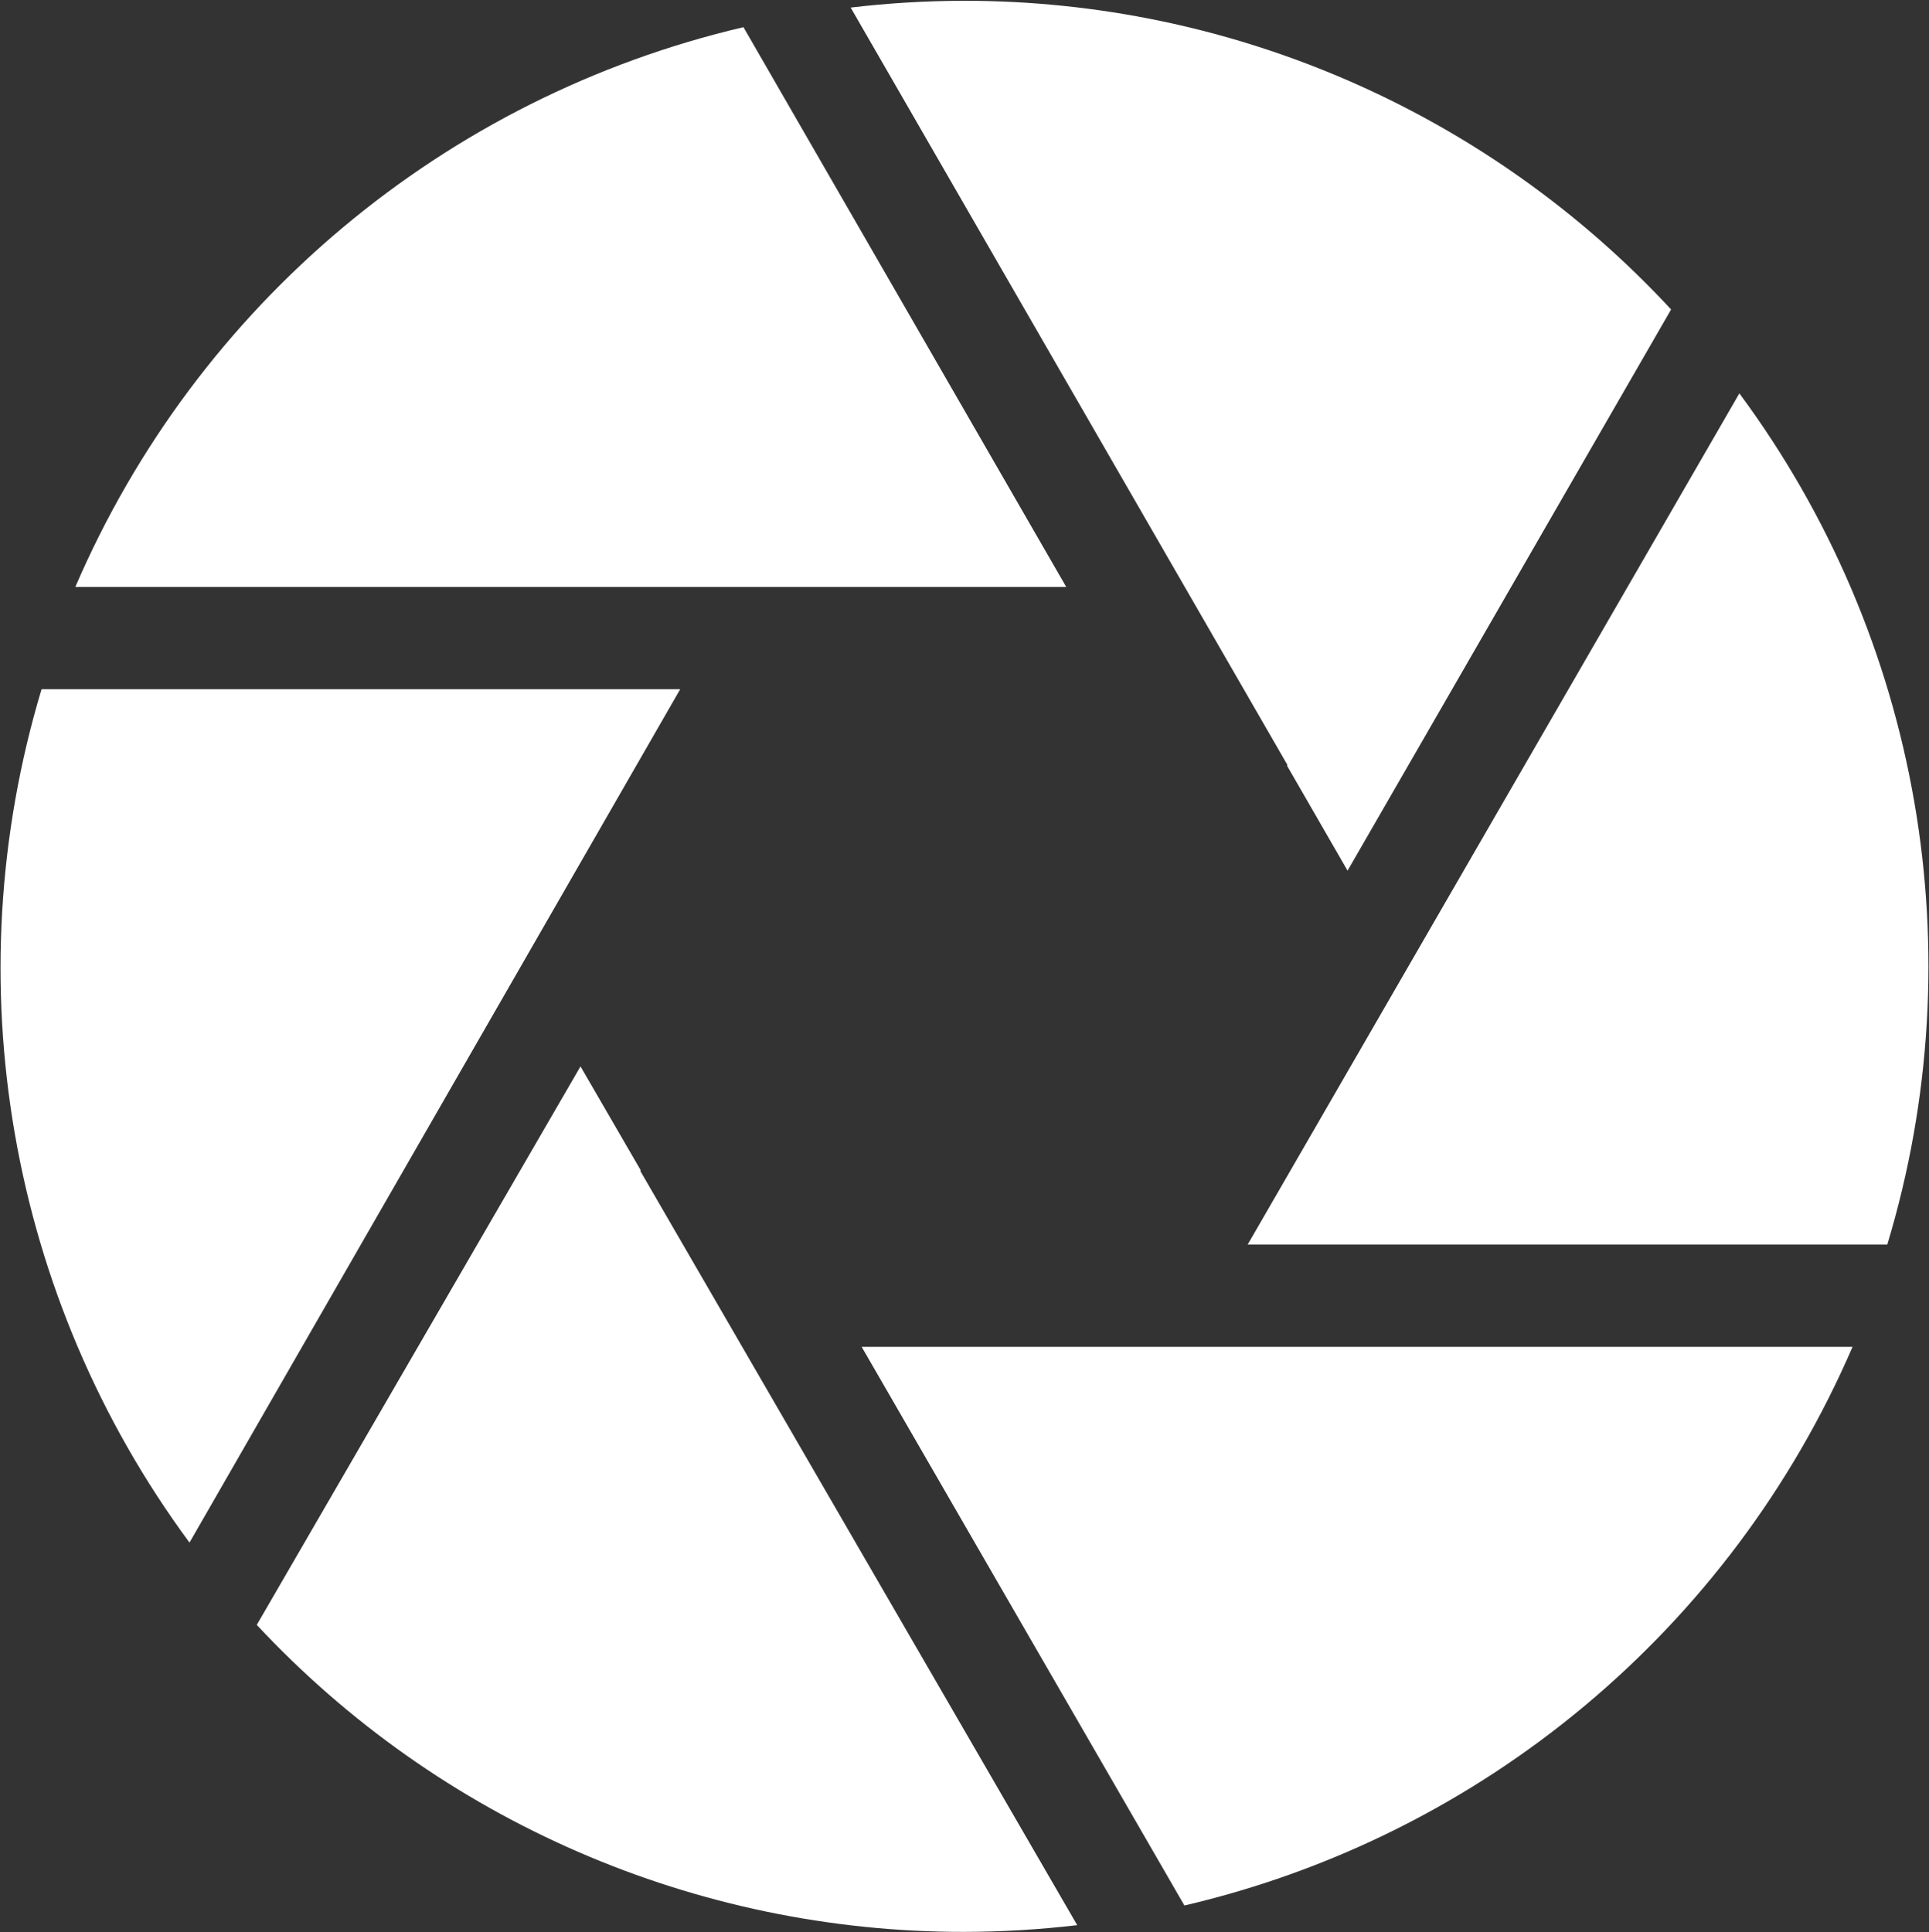 <svg width="1754" height="1757" xmlns="http://www.w3.org/2000/svg" xmlns:xlink="http://www.w3.org/1999/xlink" xml:space="preserve" overflow="hidden"><rect width="100%" height="100%" fill="#333333" stroke="none"/><defs><clipPath id="clip0"><rect x="1640" y="603" width="1754" height="1757"/></clipPath></defs><g clip-path="url(#clip0)" transform="translate(-1640 -603)"><path d="M2717.69 1827.71 2423.49 1827.71 2716.96 2335.71C2988.61 2272.24 3214.06 2083.73 3324.49 1827.71Z" fill="#FFFFFF" fill-rule="evenodd"/><path d="M2222.11 1667.59 2222.66 1667.28 2167.83 1572.71 1873.49 2080.54C2039.6 2258.77 2272.75 2359.95 2516.83 2359.71 2551.14 2359.64 2585.42 2357.57 2619.49 2353.59Z" fill="#FFFFFF" fill-rule="evenodd"/><path d="M2258.49 1229.71 1677.78 1229.71C1597.96 1495.19 1647.85 1782.93 1812.3 2005.71Z" fill="#FFFFFF" fill-rule="evenodd"/><path d="M2315.29 1136.71 2609.49 1136.71 2316.01 627.706C2044.33 691.31 1818.91 880.177 1708.49 1136.71Z" fill="#FFFFFF" fill-rule="evenodd"/><path d="M2810.72 1298.75 2810.17 1299.06 2865.31 1394.71 3159.49 884.395C2993.41 705.208 2760.22 603.479 2516.1 603.706 2481.8 603.782 2447.52 605.838 2413.49 609.873Z" fill="#FFFFFF" fill-rule="evenodd"/><path d="M2774.49 1734.71 3356.08 1734.71C3436.07 1469.97 3386.2 1182.99 3221.58 960.706Z" fill="#FFFFFF" fill-rule="evenodd"/></g></svg>